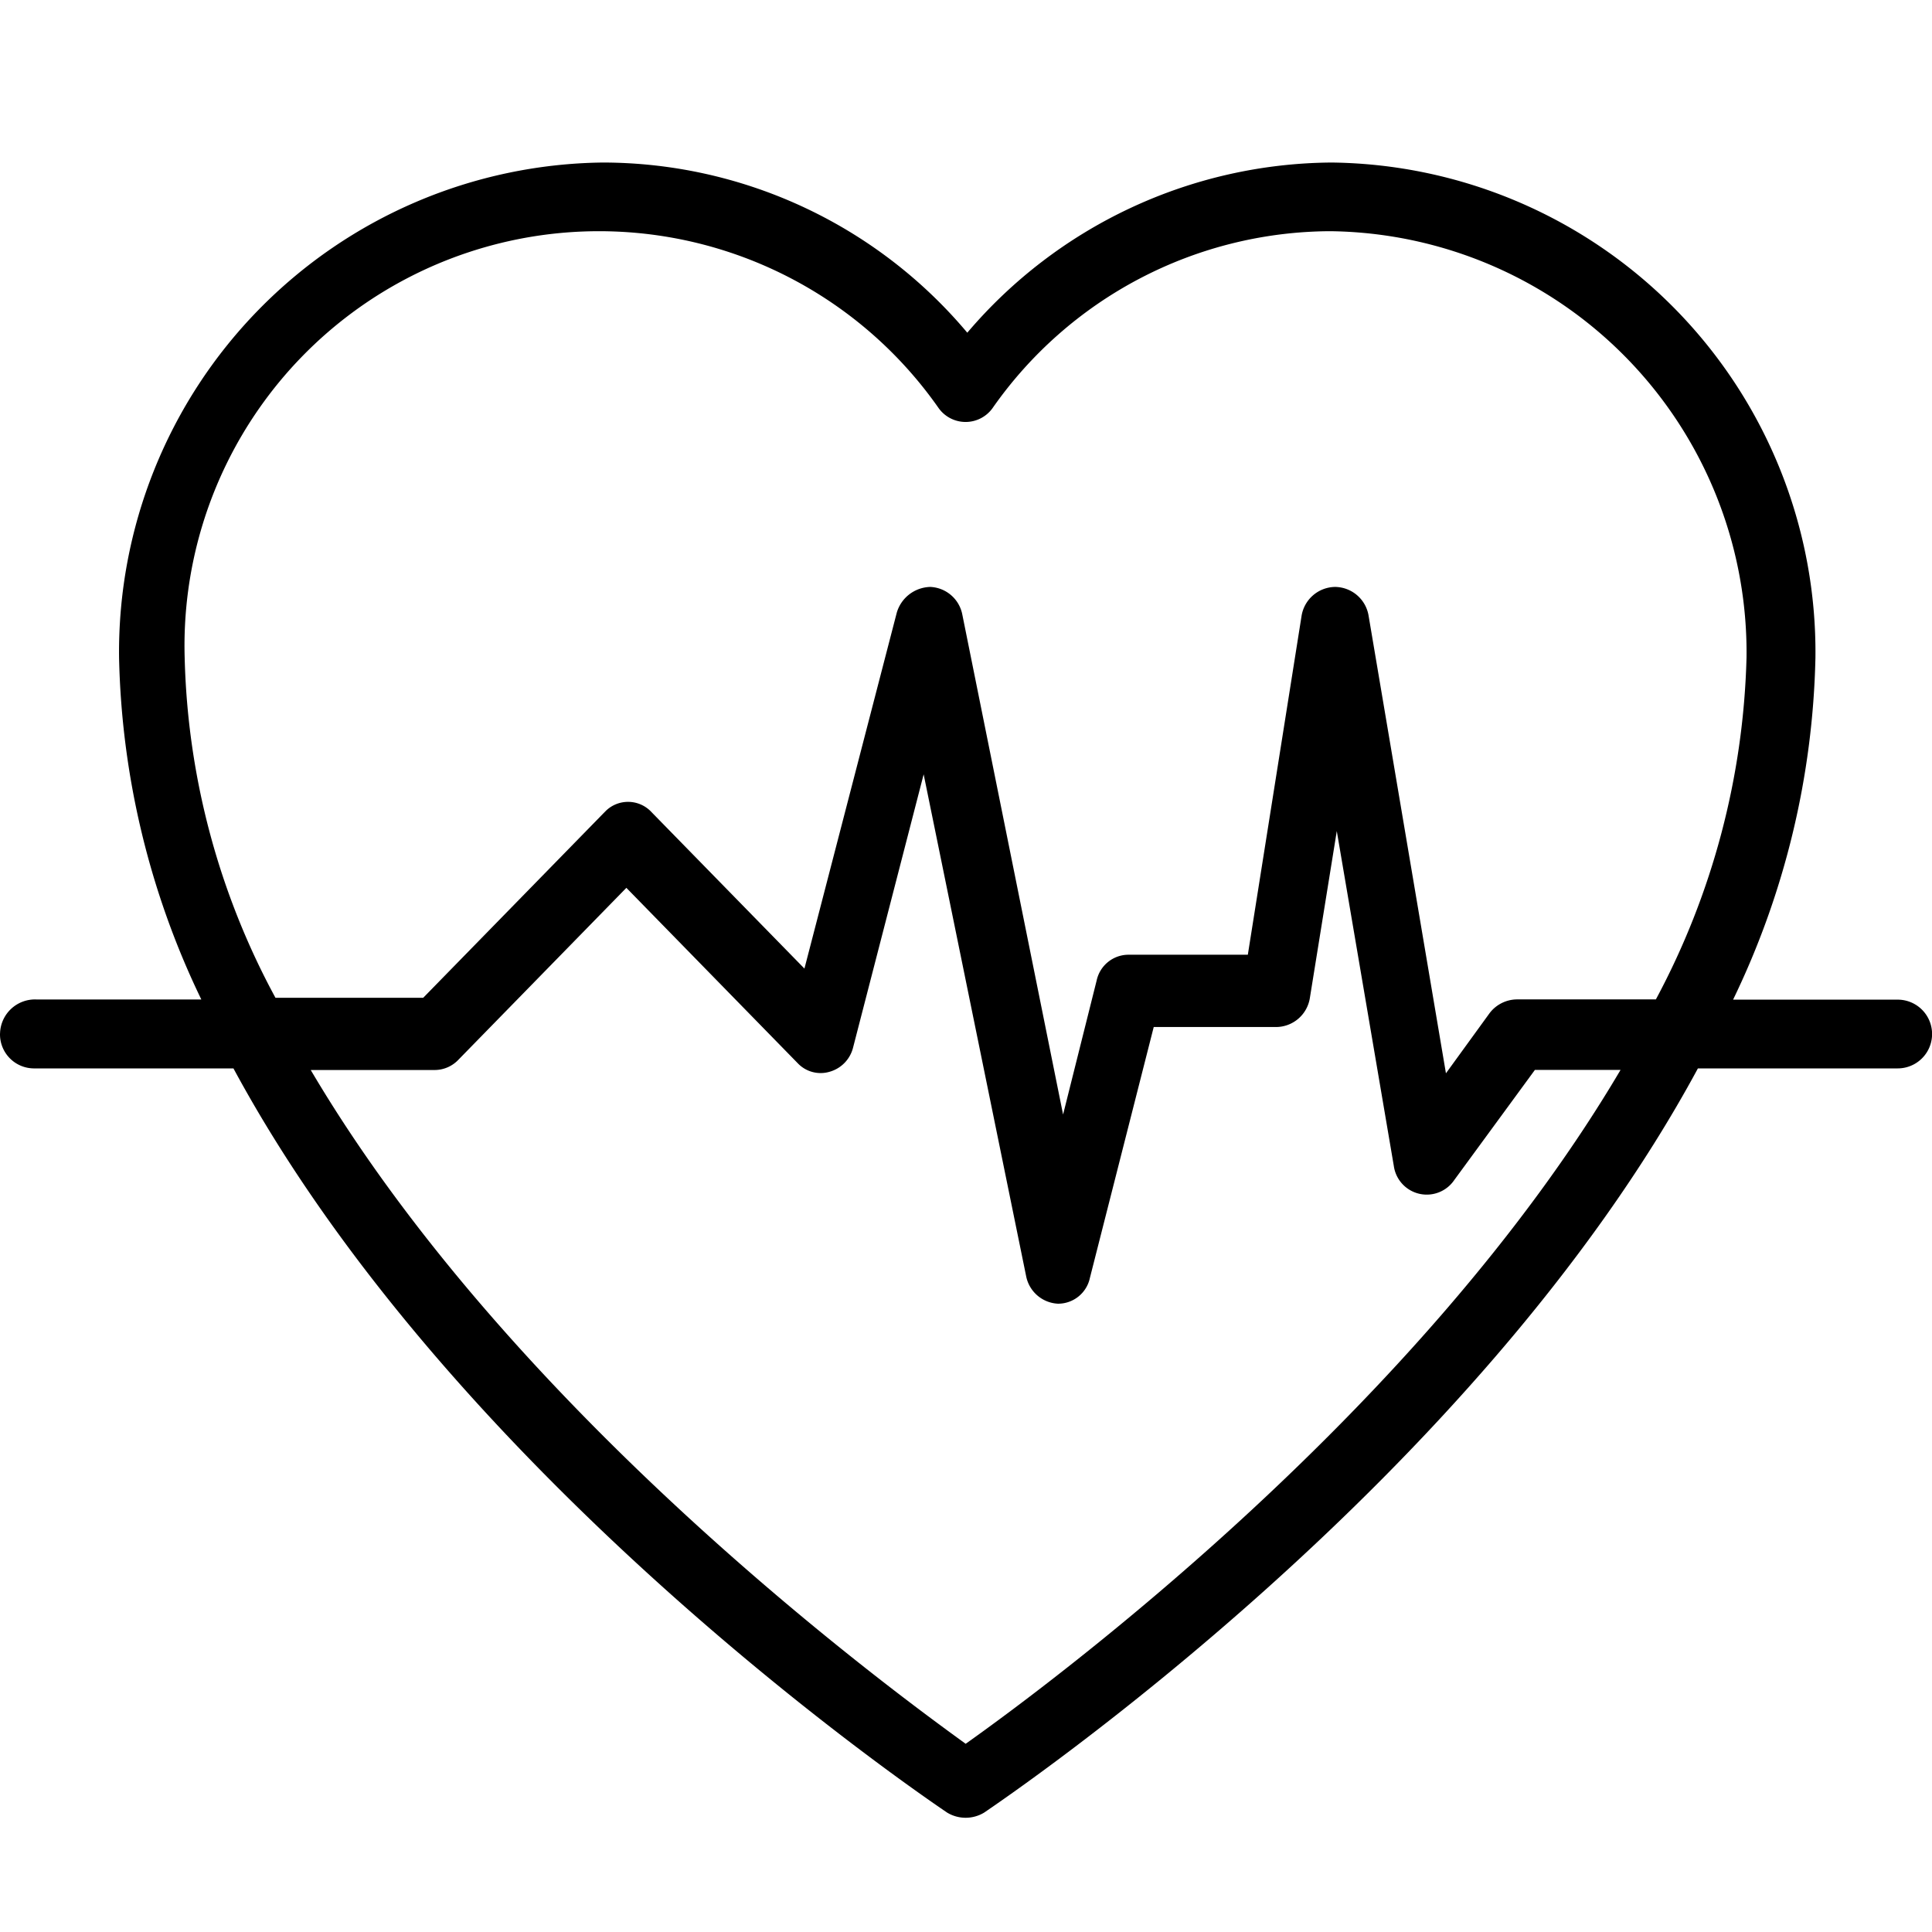 <svg xmlns="http://www.w3.org/2000/svg" viewBox="0 0 24 24"><defs><style>.cls-1{opacity:0;}</style></defs><g id="Calque_2" data-name="Calque 2"><g id="Calque_1-2" data-name="Calque 1"><rect class="cls-1" width="24" height="24"/><path id="PICTO_ACTIVITE-2" data-name="PICTO ACTIVITE-2" d="M0,12.845a.423.423,0,0,0,.417.427H2.9c2.754,5.103,8.553,9.032,8.866,9.245a.444.444,0,0,0,.459,0c.313-.214,6.112-4.142,8.867-9.245H23.574a.427.427,0,0,0,0-.854H21.529a10.24,10.24,0,0,0,1.023-4.251,6.082,6.082,0,0,0-6.008-6.148,5.989,5.989,0,0,0-4.528,2.114A5.92,5.92,0,0,0,7.487,2.019,6.082,6.082,0,0,0,1.479,8.167a10.243,10.243,0,0,0,1.022,4.249H.457a.434.434,0,0,0-.456.41ZM11.996,21.662c-1.064-.769-5.654-4.163-8.136-8.37H5.403a.407.407,0,0,0,.292-.128l2.086-2.135,2.128,2.178a.392.392,0,0,0,.396.107.417.417,0,0,0,.292-.3l.877-3.395,1.273,6.234a.424.424,0,0,0,.396.342h0a.404.404,0,0,0,.396-.32l.793-3.117h1.523a.427.427,0,0,0,.417-.363l.334-2.071.709,4.163a.413.413,0,0,0,.751.171l1.001-1.367h1.064C17.649,17.499,13.08,20.893,11.996,21.662ZM2.294,8.167a5.149,5.149,0,0,1,9.367-3.096.412.412,0,0,0,.668,0,5.144,5.144,0,0,1,4.193-2.199A5.234,5.234,0,0,1,21.696,8.166v0a9.498,9.498,0,0,1-1.126,4.249H18.838a.432.432,0,0,0-.334.171l-.542.747L17.002,7.654a.427.427,0,0,0-.417-.363h0a.428.428,0,0,0-.417.363l-.667,4.206H14.02a.405.405,0,0,0-.397.32l-.417,1.665L11.954,7.633a.424.424,0,0,0-.397-.342.445.445,0,0,0-.417.32L9.993,12.032l-1.899-1.943a.397.397,0,0,0-.561-.023l-.023.023L5.257,12.395H3.422A9.337,9.337,0,0,1,2.294,8.167Z"/></g></g></svg>
